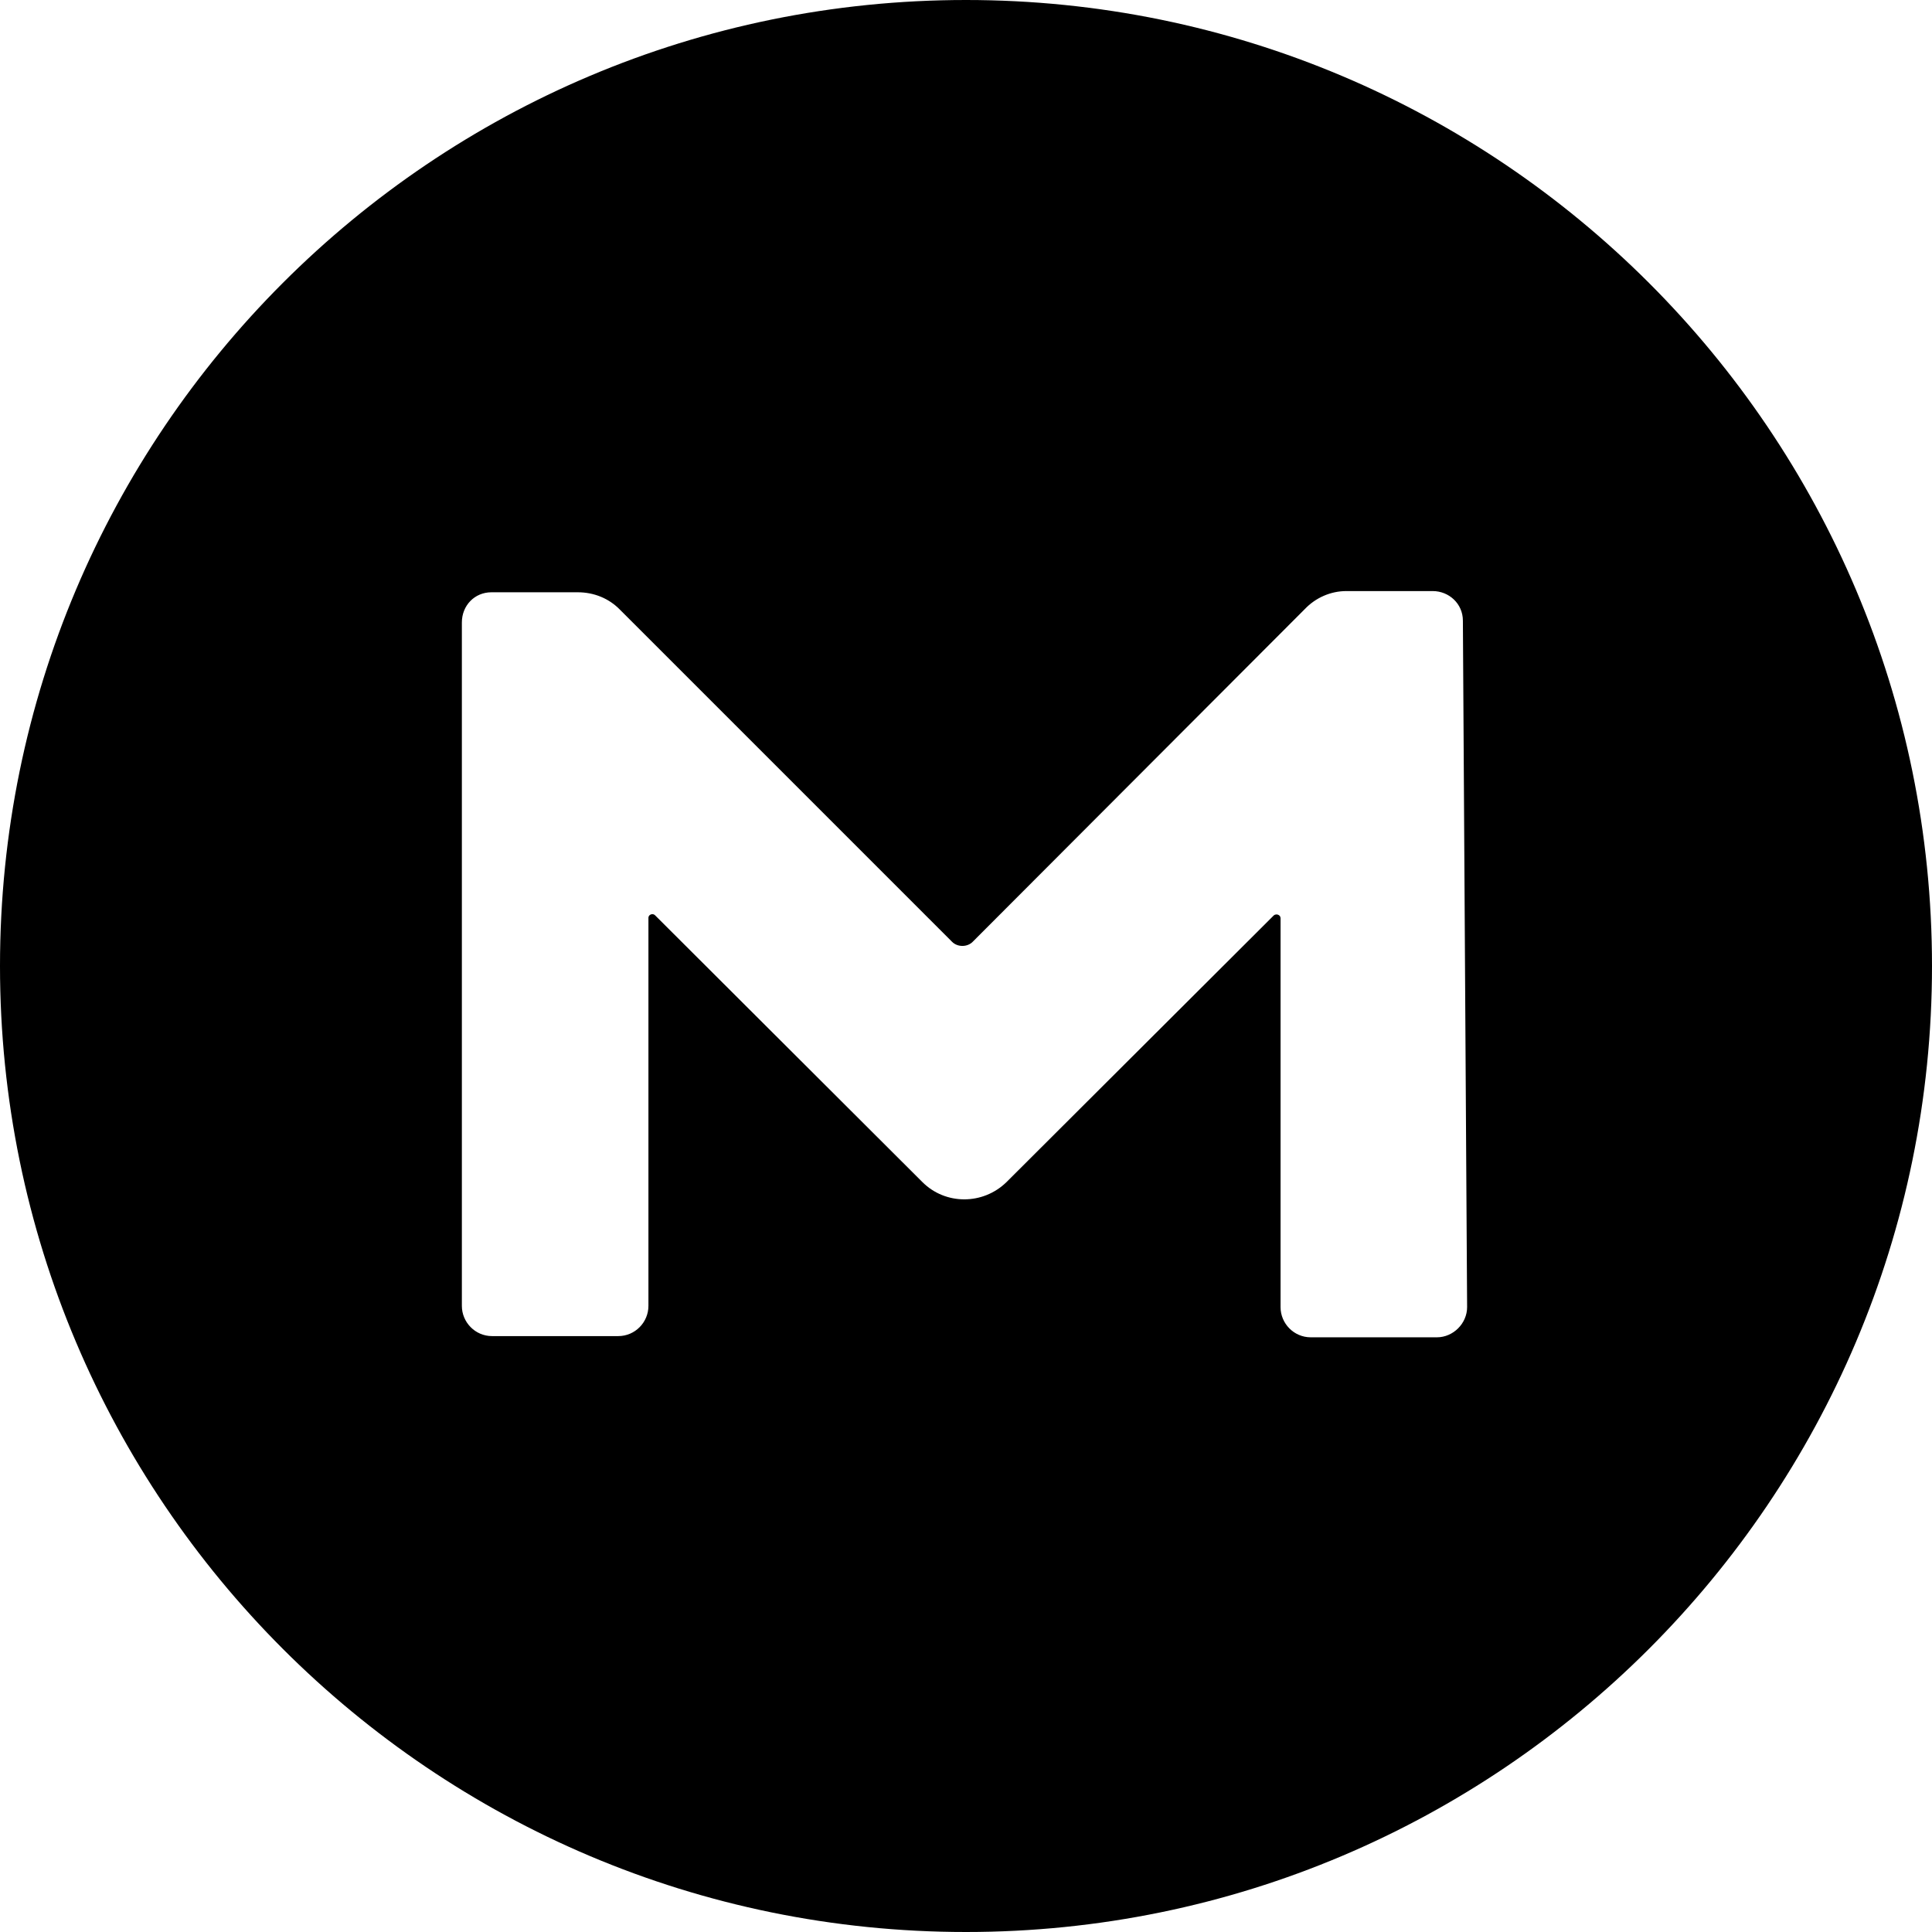 <svg viewBox="0 0 32 32" xmlns="http://www.w3.org/2000/svg"><path d="M16 0C7.161 0 0 7.161 0 16c0 8.83 7.161 16 16 16 8.83 0 16-7.17 16-16 0-8.84-7.17-16-16-16Zm8.3 21.65c0 .27-.23.5-.5.5h-2.09c-.28 0-.5-.23-.5-.5v-6.44c0-.06-.07-.08-.11-.05L16.67 19.58c-.39.38-1.01.38-1.391 0L10.85 15.16c-.04-.04-.11-.01-.11.04v6.43c0 .27-.22.5-.5.5H8.15c-.28 0-.5-.23-.5-.5V10.31c0-.28.21-.5.49-.5h1.43c.266 0 .516.1.7.29l5.5 5.5c.09.09.25.09.34 0l5.5-5.51c.18-.19.43-.3.69-.3h1.43c.27 0 .5.21.5.49Z"/></svg>
